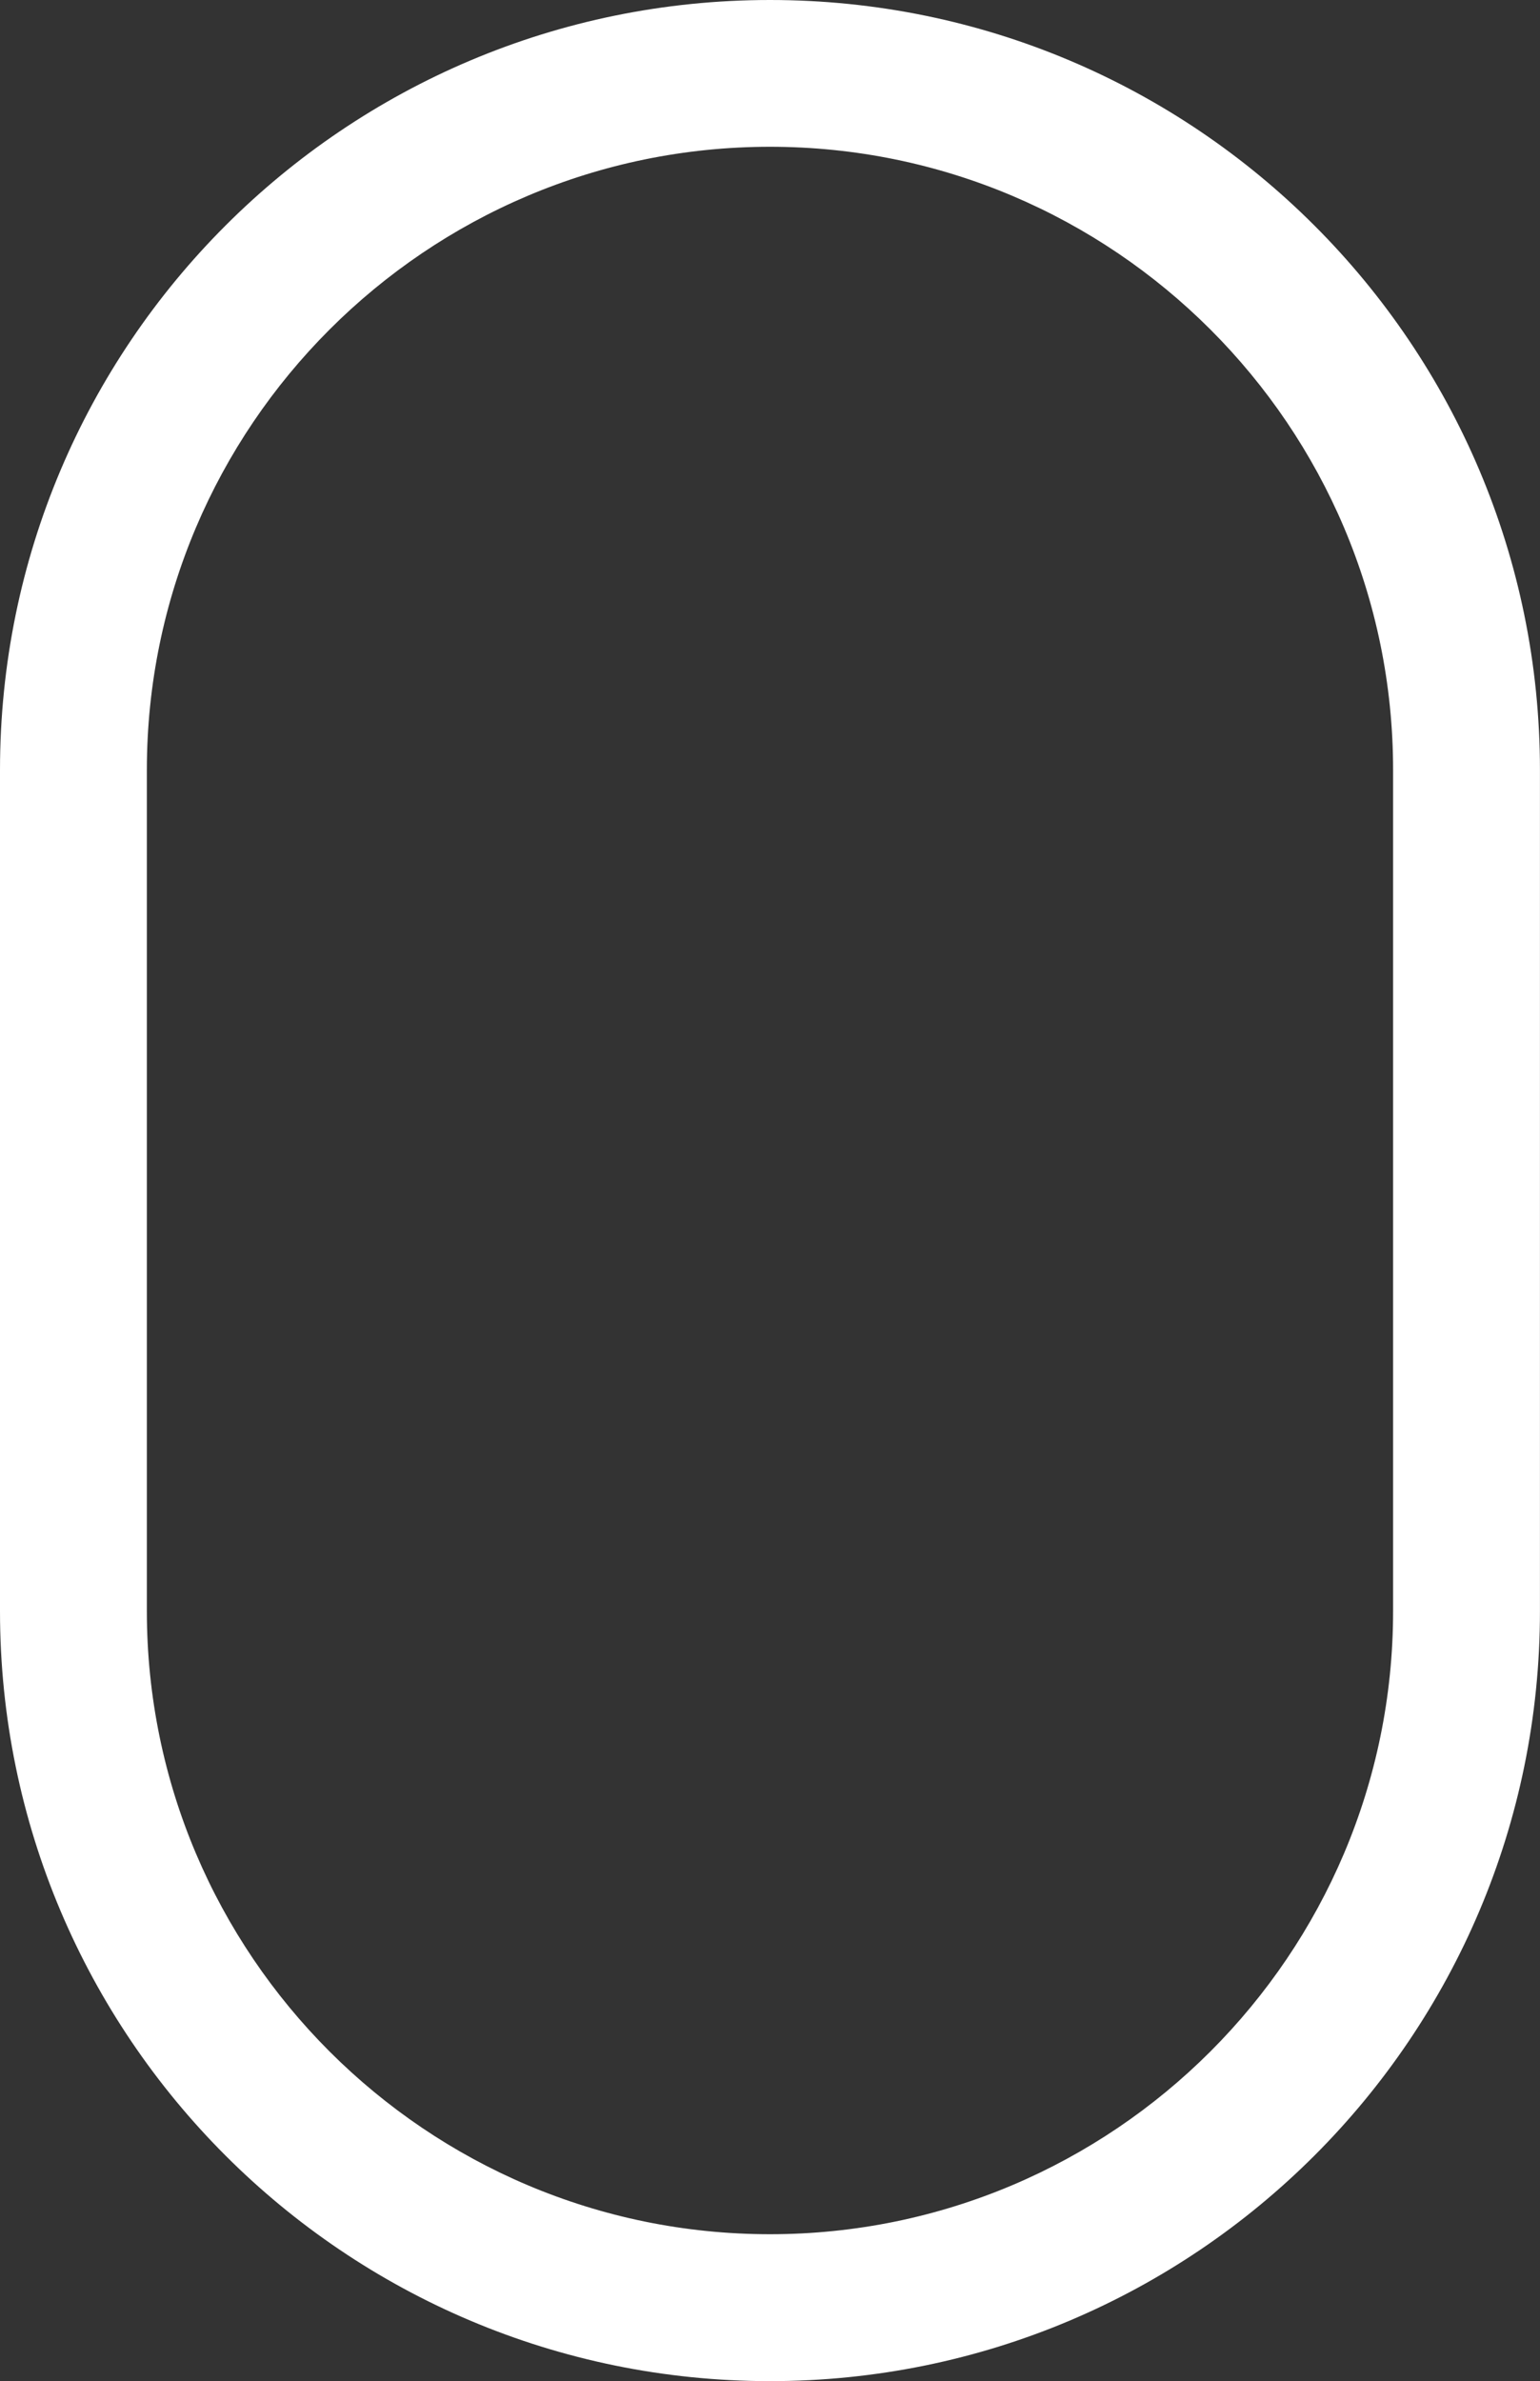 <?xml version="1.0" encoding="utf-8"?>
<!-- Generator: Adobe Illustrator 17.0.0, SVG Export Plug-In . SVG Version: 6.00 Build 0)  -->
<!DOCTYPE svg PUBLIC "-//W3C//DTD SVG 1.1//EN" "http://www.w3.org/Graphics/SVG/1.1/DTD/svg11.dtd">
<svg version="1.1" id="Слой_1" xmlns="http://www.w3.org/2000/svg" xmlns:xlink="http://www.w3.org/1999/xlink" x="0px" y="0px"
	 width="32.339px" height="50px" viewBox="-7.027 -11.389 32.339 50" enable-background="new -7.027 -11.389 32.339 50"
	 xml:space="preserve">
<rect x="-7.027" y="-11.389" width="32.339" height="50" fill="#333333" stroke="none"/>
<g>
	<g>
		<path fill="#FFFFFF" d="M9.142-8.307c7.216,0,13.085,5.87,13.085,13.085V22.44c0,7.216-5.87,13.085-13.085,13.085
			S-3.943,29.656-3.943,22.44V4.779C-3.943-2.435,1.926-8.307,9.142-8.307 M9.142-11.389L9.142-11.389
			c-8.93,0-16.169,7.24-16.169,16.169v17.661c0,8.93,7.24,16.169,16.169,16.169l0,0c8.93,0,16.169-7.24,16.169-16.169V4.779
			C25.309-4.151,18.072-11.389,9.142-11.389L9.142-11.389z"/>
	</g>
</g>
</svg>
